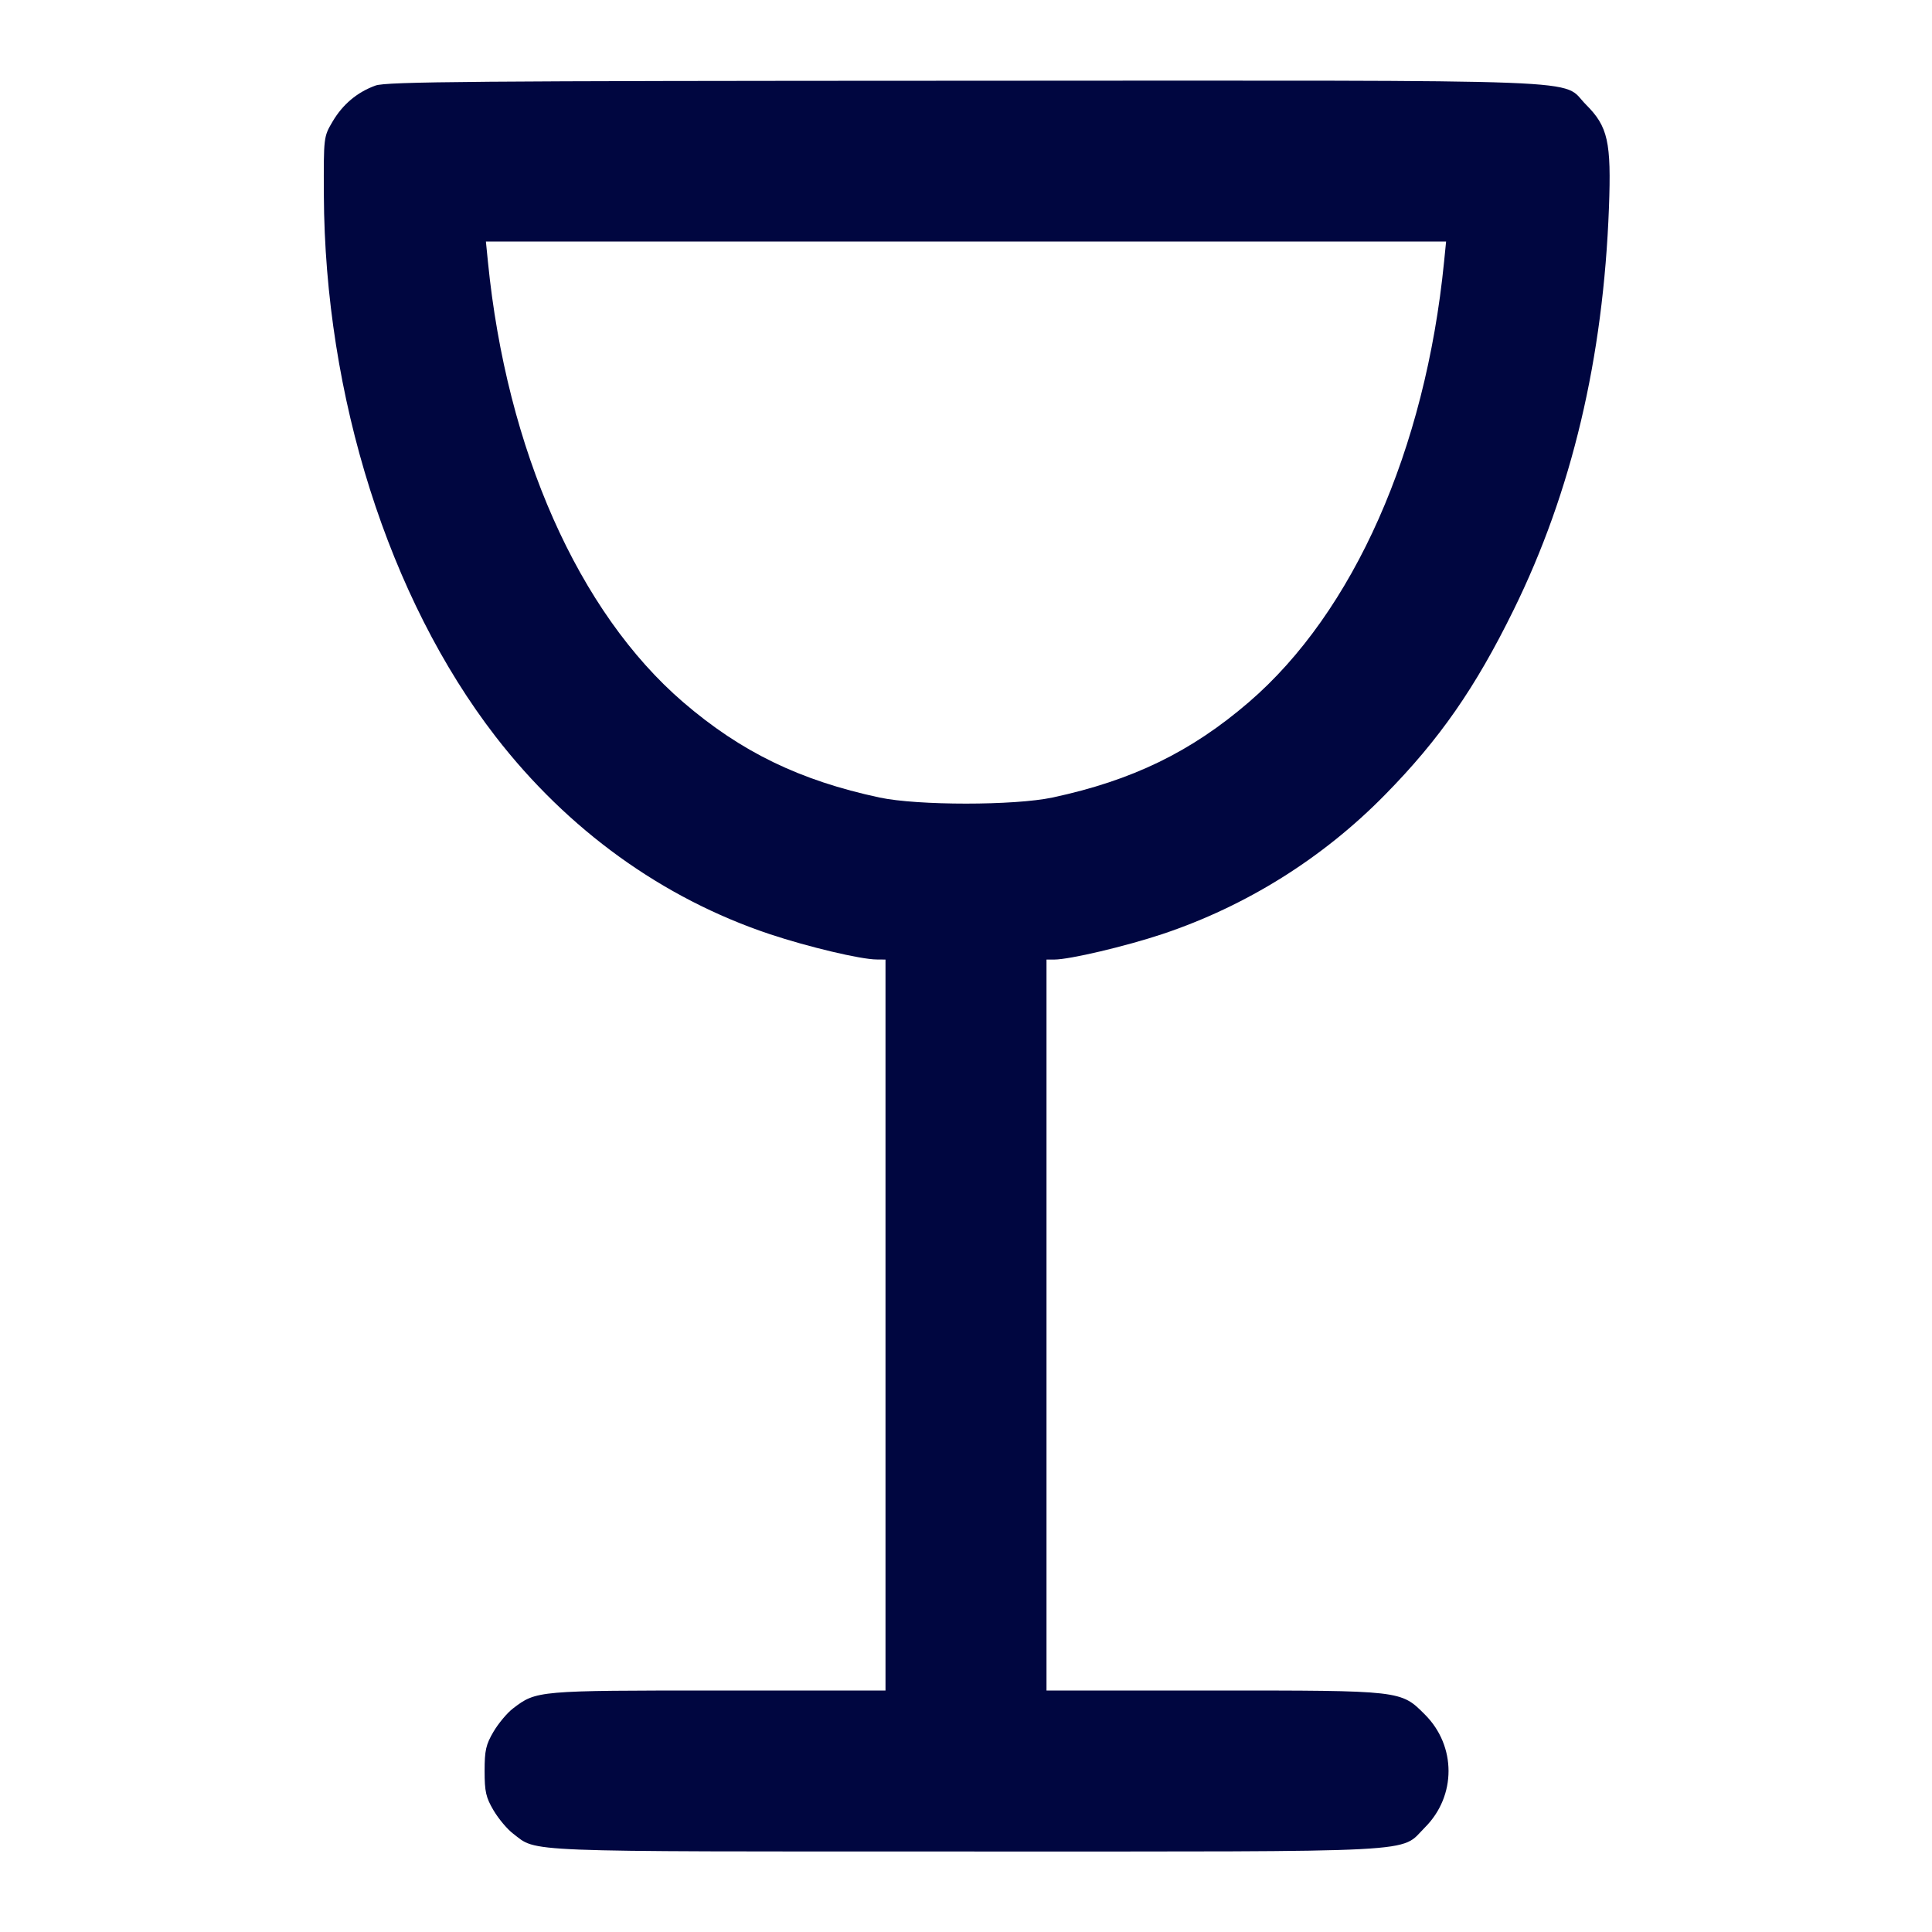 <svg xmlns="http://www.w3.org/2000/svg" width="24" height="24" fill="currentColor" class="mmi mmi-wineglass-empty" viewBox="0 0 24 24"><path d="M4.664 1.063 C 4.436 1.146,4.257 1.297,4.131 1.511 C 4.020 1.699,4.020 1.703,4.023 2.420 C 4.034 4.923,4.829 7.432,6.155 9.148 C 7.054 10.311,8.229 11.158,9.561 11.604 C 10.039 11.763,10.691 11.918,10.890 11.919 L 11.000 11.920 11.000 16.460 L 11.000 21.000 8.925 21.000 C 6.676 21.000,6.663 21.001,6.374 21.222 C 6.301 21.277,6.192 21.408,6.131 21.511 C 6.036 21.672,6.020 21.744,6.020 22.000 C 6.020 22.256,6.036 22.328,6.131 22.489 C 6.192 22.592,6.301 22.723,6.374 22.778 C 6.680 23.011,6.390 23.000,11.998 23.000 C 17.783 23.000,17.381 23.021,17.701 22.701 C 18.092 22.310,18.092 21.690,17.701 21.299 C 17.400 20.998,17.419 21.000,15.073 21.000 L 13.000 21.000 13.000 16.460 L 13.000 11.920 13.096 11.920 C 13.286 11.920,13.985 11.755,14.441 11.603 C 15.482 11.255,16.435 10.659,17.207 9.871 C 17.881 9.186,18.327 8.545,18.801 7.580 C 19.525 6.109,19.917 4.454,19.987 2.578 C 20.017 1.762,19.975 1.573,19.702 1.300 C 19.377 0.975,20.028 1.000,11.983 1.003 C 5.871 1.005,4.797 1.014,4.664 1.063 M17.939 3.250 C 17.707 5.588,16.814 7.604,15.513 8.723 C 14.796 9.340,14.065 9.695,13.075 9.907 C 12.602 10.008,11.398 10.008,10.925 9.907 C 9.935 9.695,9.204 9.340,8.487 8.723 C 7.186 7.604,6.293 5.588,6.061 3.250 L 6.036 3.000 12.000 3.000 L 17.964 3.000 17.939 3.250 " fill="#000640" stroke="none" fill-rule="evenodd"></path></svg>